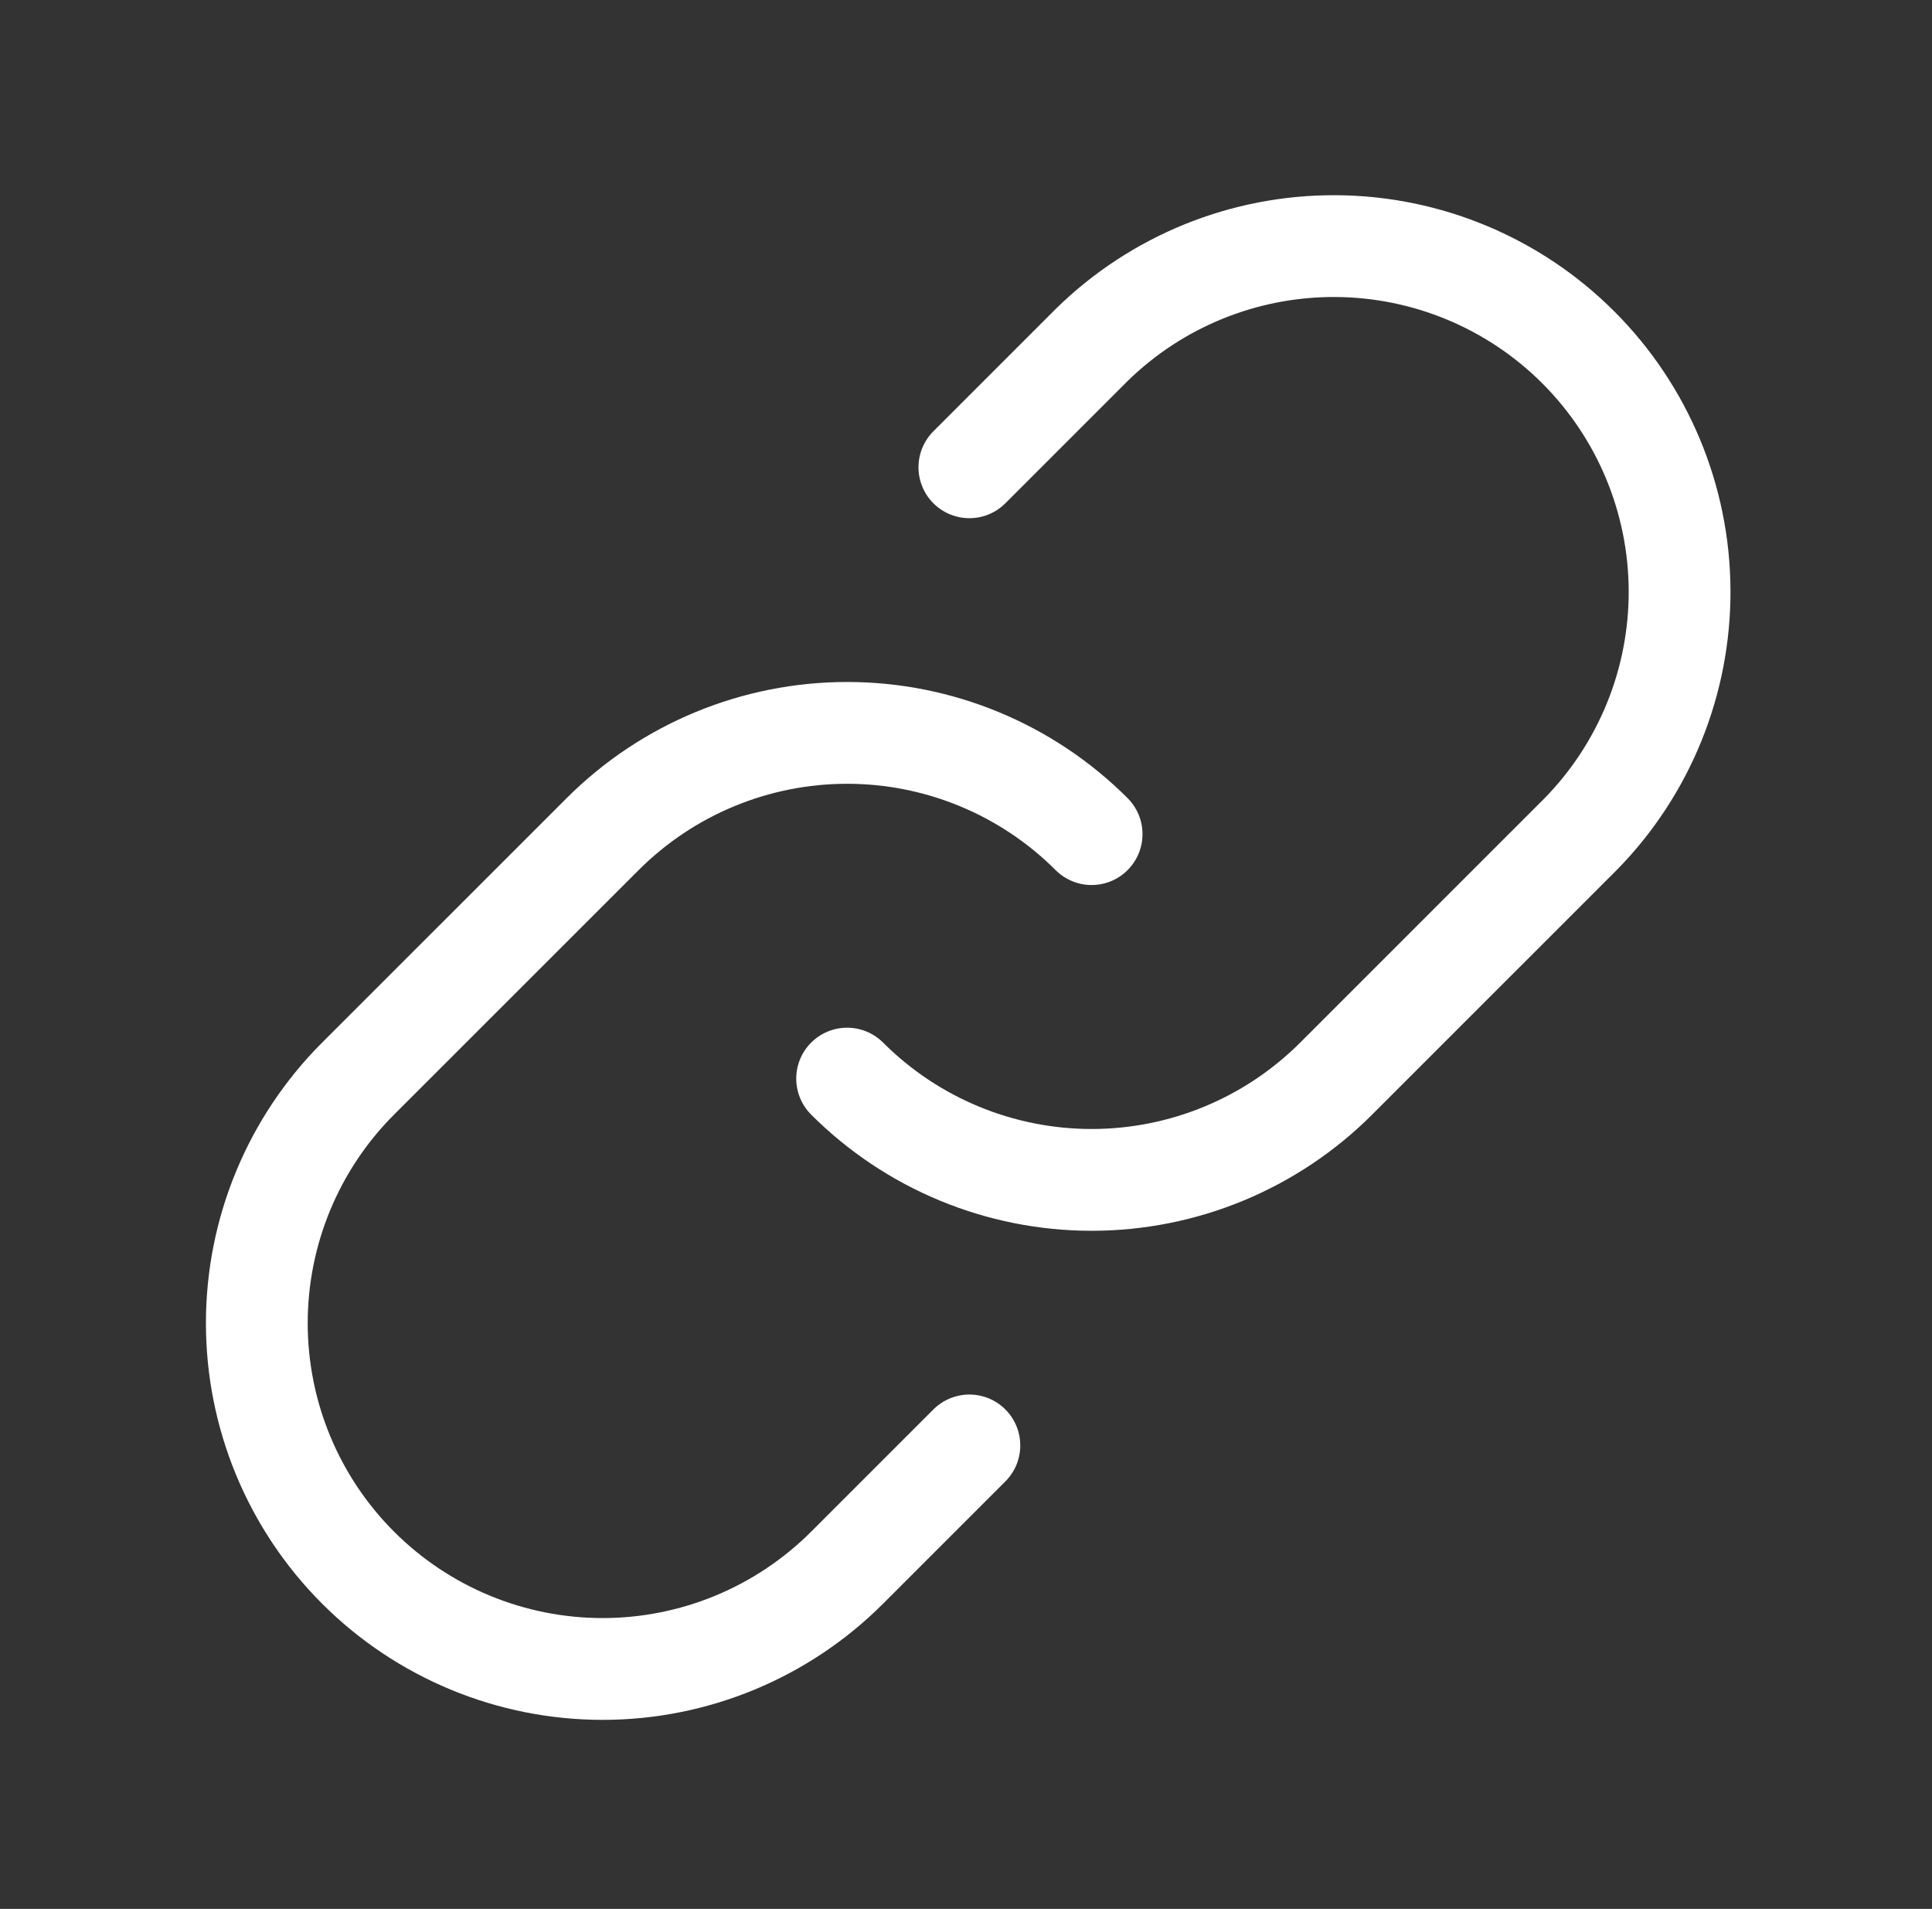 <svg width="83" height="82" viewBox="0 0 83 82" fill="none" xmlns="http://www.w3.org/2000/svg">
<rect x="0" y="0" width="83" height="82" fill="#333333" stroke="none"/>
<g id="link">
<g id="Group">
<path id="Vector" d="M46.896 35.831C44.11 33.046 40.332 31.482 36.393 31.482C32.454 31.482 28.676 33.046 25.89 35.831L15.384 46.333C12.598 49.119 11.033 52.898 11.033 56.838C11.033 60.778 12.598 64.556 15.384 67.342C18.17 70.128 21.949 71.693 25.889 71.693C29.829 71.693 33.607 70.128 36.393 67.342L41.645 62.091M36.393 46.333C39.179 49.119 42.958 50.684 46.898 50.684C50.838 50.684 54.617 49.119 57.403 46.333L67.906 35.831C70.648 33.036 72.175 29.271 72.156 25.356C72.138 21.441 70.574 17.691 67.805 14.922C65.037 12.154 61.287 10.59 57.371 10.572C53.456 10.553 49.691 12.08 46.896 14.822L41.645 20.073" stroke="white" stroke-width="4.373" stroke-linecap="round" stroke-linejoin="round"/>
</g>
</g>
</svg>
